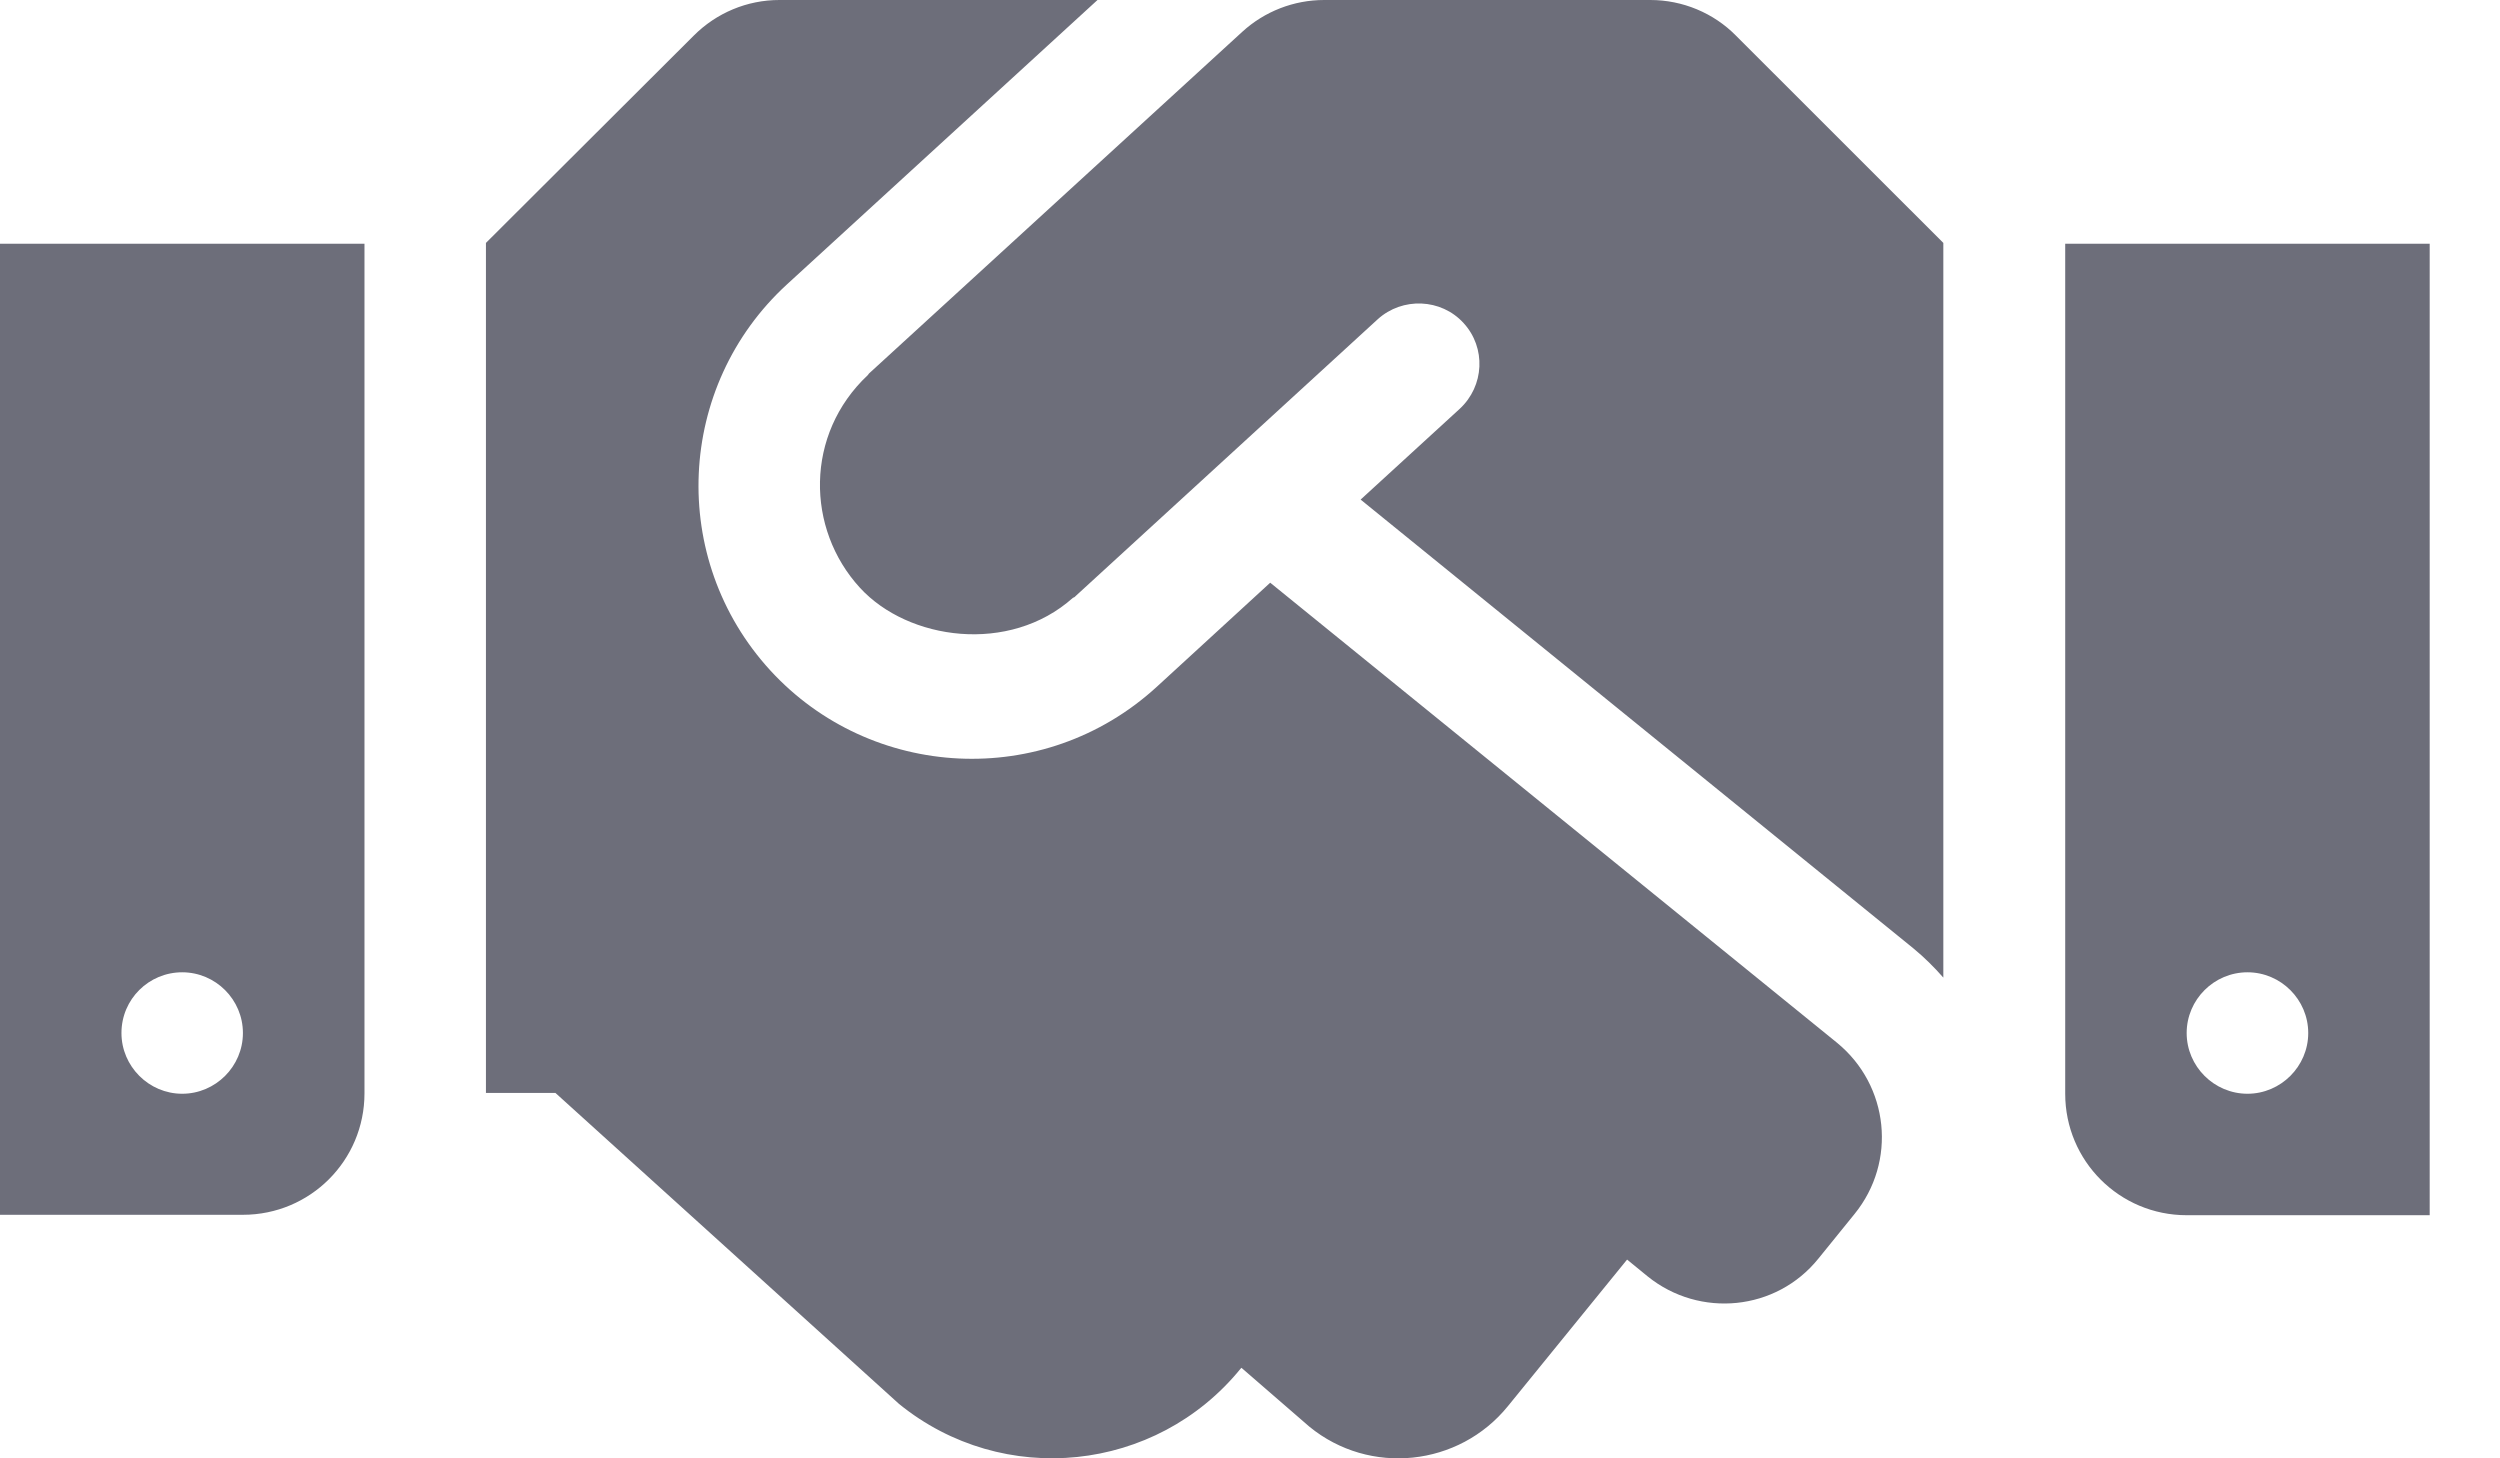 <svg width="24" height="14" viewBox="0 0 24 14" fill="none" xmlns="http://www.w3.org/2000/svg">
<path d="M15.843 0H12.712C12.421 0 12.14 0.109 11.925 0.306L8.342 3.586C8.339 3.59 8.335 3.597 8.331 3.601C7.726 4.169 7.737 5.077 8.255 5.642C8.718 6.148 9.691 6.283 10.299 5.74C10.303 5.736 10.31 5.736 10.314 5.733L13.226 3.065C13.463 2.85 13.835 2.865 14.05 3.101C14.268 3.338 14.25 3.706 14.013 3.925L13.062 4.796L18.368 9.104C18.474 9.191 18.569 9.286 18.656 9.385V2.332L16.666 0.343C16.451 0.124 16.152 0 15.843 0ZM19.826 2.34V10.5C19.826 11.145 20.347 11.666 20.992 11.666H23.325V2.34H19.826ZM21.576 10.5C21.255 10.5 20.992 10.237 20.992 9.917C20.992 9.596 21.255 9.334 21.576 9.334C21.896 9.334 22.159 9.596 22.159 9.917C22.159 10.237 21.896 10.5 21.576 10.5ZM0 11.662H2.332C2.978 11.662 3.499 11.141 3.499 10.496V2.34H0V11.662ZM1.749 9.334C2.07 9.334 2.332 9.596 2.332 9.917C2.332 10.237 2.07 10.5 1.749 10.5C1.429 10.5 1.166 10.237 1.166 9.917C1.166 9.592 1.429 9.334 1.749 9.334ZM17.636 10.011L12.194 5.594L11.101 6.597C10.019 7.584 8.361 7.489 7.395 6.436C6.414 5.365 6.491 3.706 7.555 2.73L10.536 0H7.482C7.172 0 6.877 0.124 6.659 0.343L4.665 2.332V10.492H5.332L8.63 13.477C9.629 14.29 11.098 14.137 11.91 13.139L11.918 13.131L12.57 13.696C13.149 14.17 14.006 14.079 14.476 13.499L15.62 12.092L15.817 12.253C16.317 12.657 17.053 12.585 17.457 12.082L17.803 11.655C18.212 11.152 18.135 10.42 17.636 10.011Z" fill="#6D6E7A"/>
</svg>
